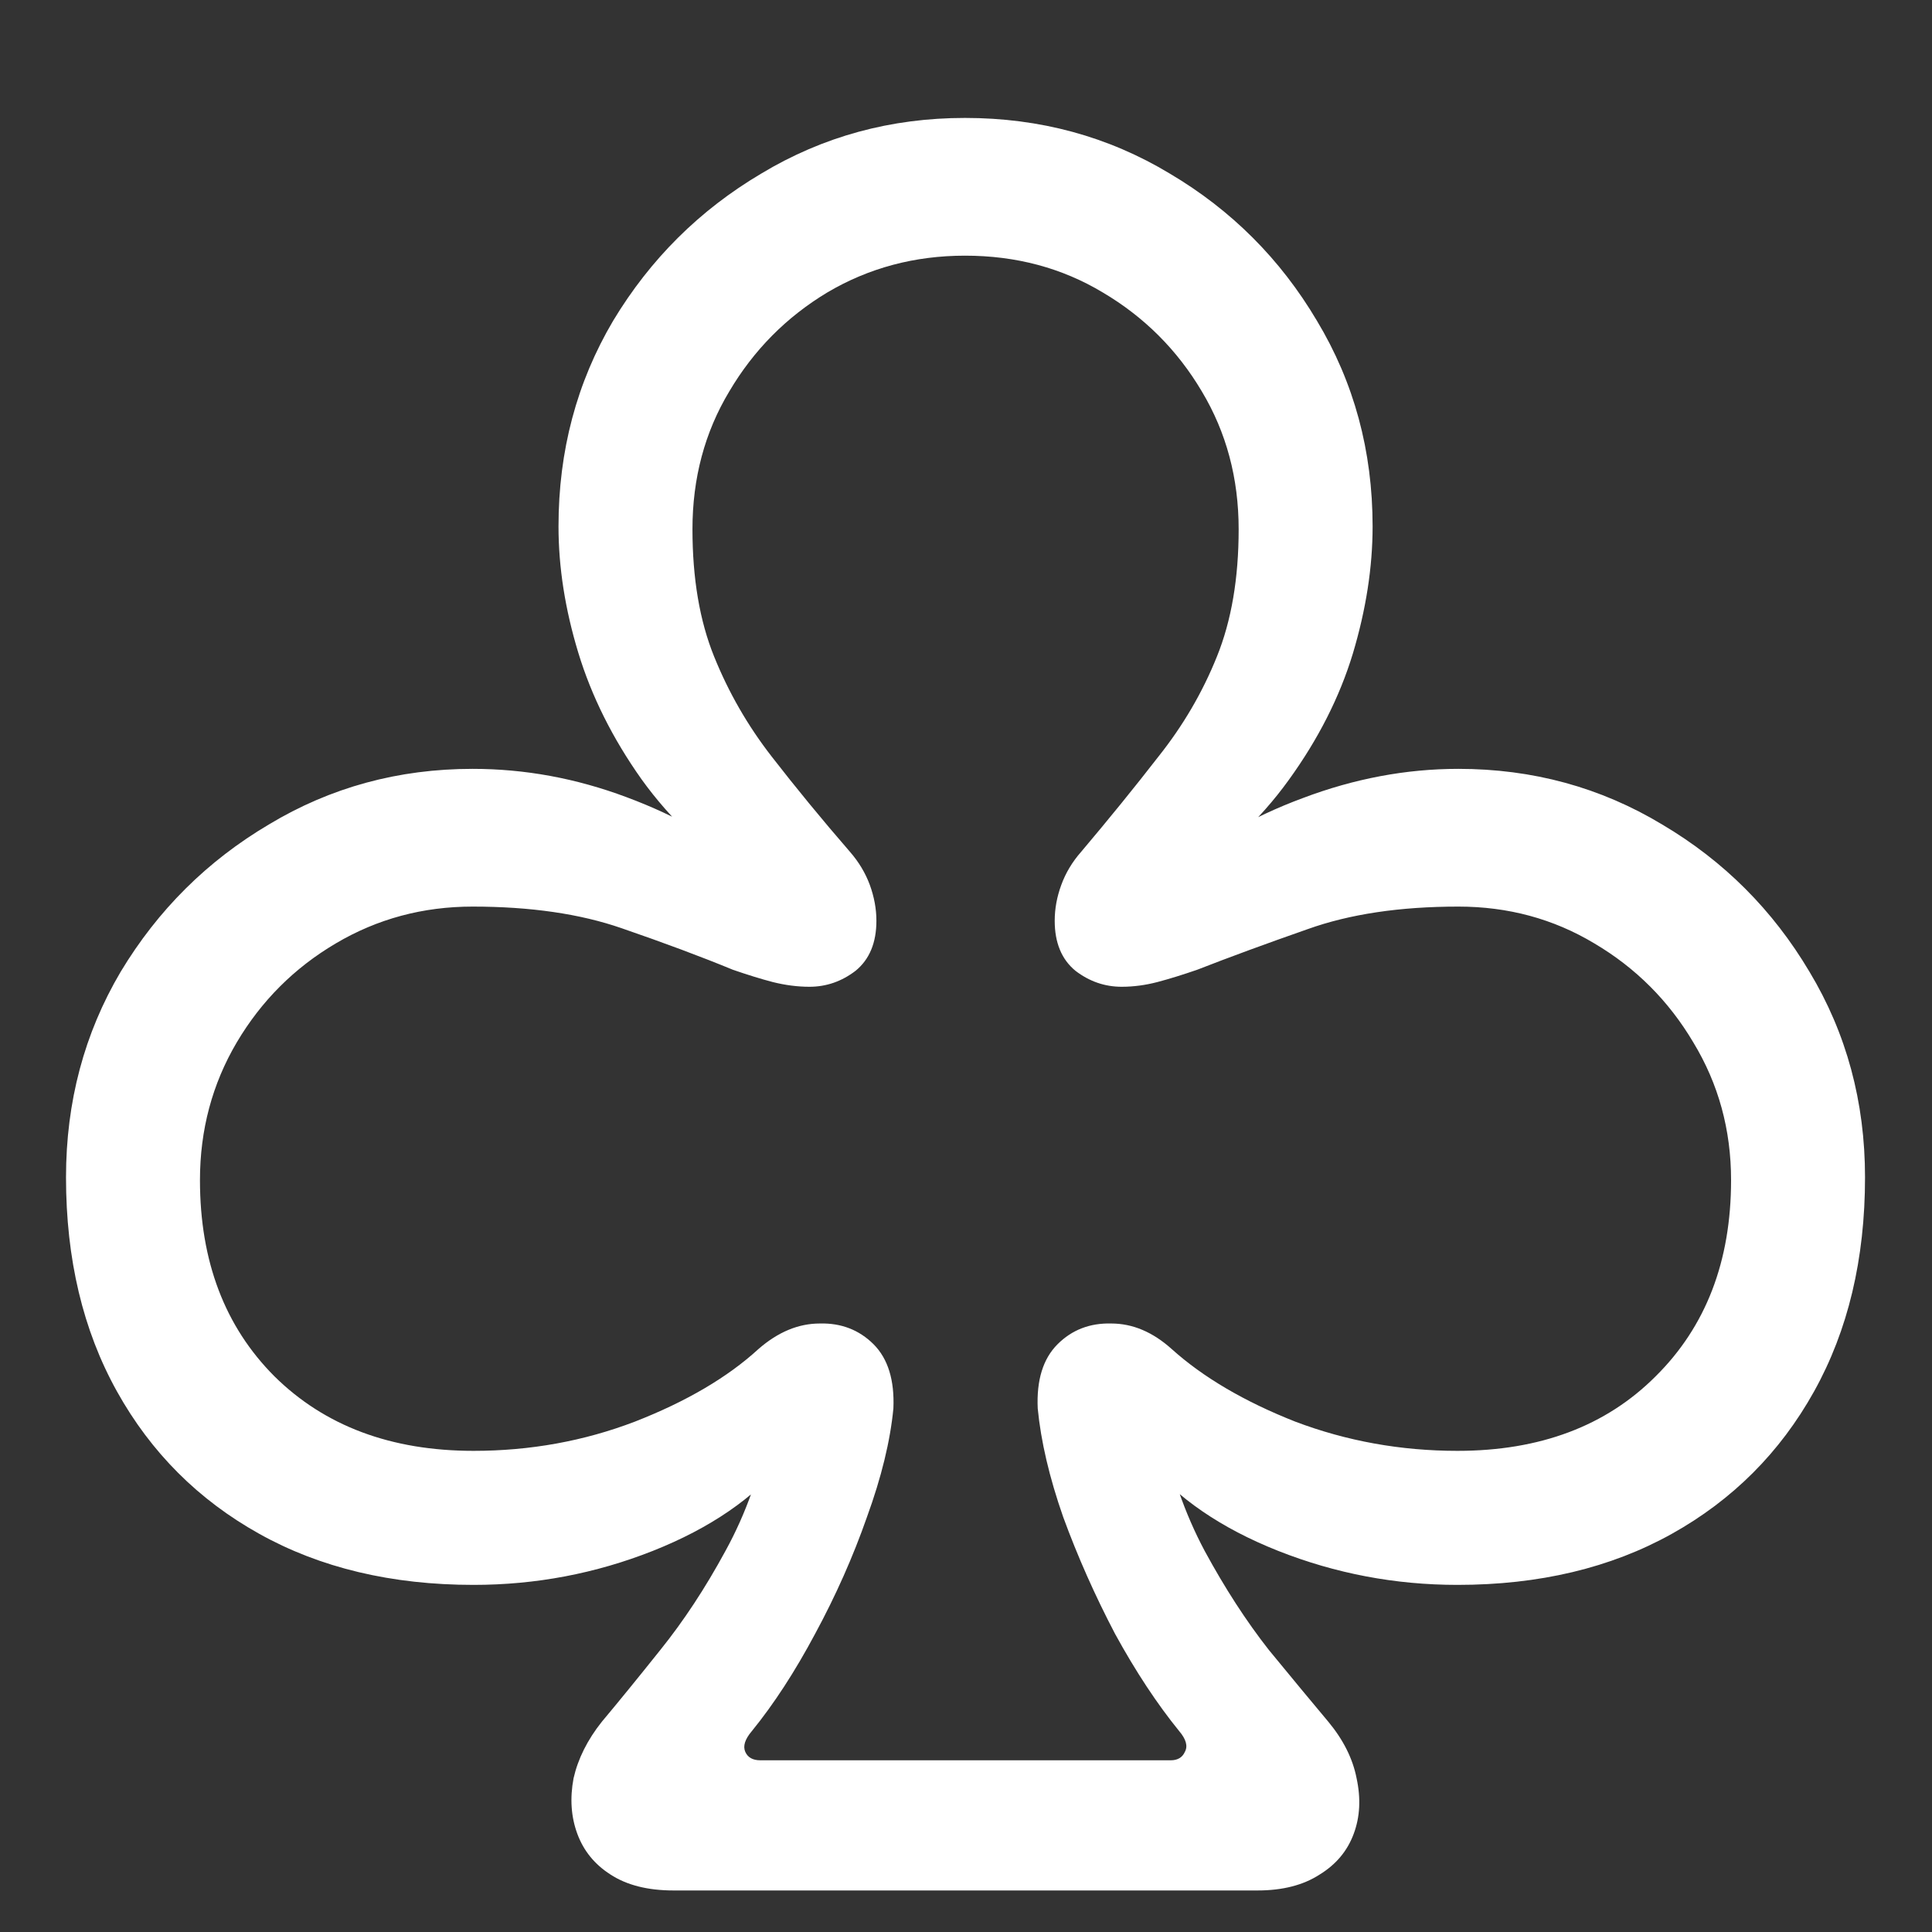 <?xml version="1.0" encoding="UTF-8"?>
<svg xmlns="http://www.w3.org/2000/svg" xmlns:xlink="http://www.w3.org/1999/xlink" width="24" height="24" viewBox="0 0 24 24" version="1.1">
<rect x="0" y="0" width="24" height="24" fill="#333333" stroke="none"/>
<g id="surface1">
<path style=" stroke:none;fill-rule:nonzero;fill:rgb(100%,100%,100%);fill-opacity:1;" d="M 0.82 14.625 C 0.82 15.641 1.031 16.527 1.453 17.285 C 1.875 18.043 2.465 18.633 3.223 19.055 C 3.98 19.477 4.867 19.688 5.883 19.688 C 6.656 19.688 7.398 19.547 8.109 19.266 C 8.82 18.984 9.367 18.609 9.75 18.141 L 9.562 17.707 C 9.453 18.277 9.27 18.797 9.012 19.266 C 8.762 19.727 8.492 20.137 8.203 20.496 C 7.922 20.848 7.68 21.145 7.477 21.387 C 7.297 21.613 7.18 21.848 7.125 22.09 C 7.078 22.34 7.094 22.57 7.172 22.781 C 7.25 22.992 7.387 23.16 7.582 23.285 C 7.785 23.418 8.047 23.484 8.367 23.484 L 15.621 23.484 C 15.934 23.484 16.191 23.418 16.395 23.285 C 16.598 23.16 16.738 22.992 16.816 22.781 C 16.895 22.57 16.906 22.34 16.852 22.09 C 16.805 21.848 16.688 21.613 16.5 21.387 C 16.297 21.145 16.051 20.848 15.762 20.496 C 15.48 20.137 15.215 19.727 14.965 19.266 C 14.715 18.797 14.535 18.277 14.426 17.707 L 14.238 18.141 C 14.621 18.609 15.168 18.984 15.879 19.266 C 16.59 19.547 17.332 19.688 18.105 19.688 C 19.121 19.688 20.008 19.477 20.766 19.055 C 21.523 18.633 22.113 18.043 22.535 17.285 C 22.957 16.527 23.168 15.641 23.168 14.625 C 23.168 13.688 22.938 12.836 22.477 12.07 C 22.023 11.305 21.414 10.695 20.648 10.242 C 19.883 9.781 19.039 9.551 18.117 9.551 C 17.469 9.551 16.824 9.672 16.184 9.914 C 15.551 10.148 14.973 10.48 14.449 10.91 L 14.578 11.027 C 15.172 10.637 15.648 10.191 16.008 9.691 C 16.375 9.184 16.641 8.66 16.805 8.121 C 16.969 7.574 17.051 7.047 17.051 6.539 C 17.051 5.602 16.82 4.75 16.359 3.984 C 15.906 3.219 15.297 2.609 14.531 2.156 C 13.766 1.695 12.918 1.465 11.988 1.465 C 11.066 1.465 10.223 1.695 9.457 2.156 C 8.691 2.609 8.078 3.219 7.617 3.984 C 7.164 4.75 6.938 5.602 6.938 6.539 C 6.938 7.047 7.02 7.57 7.184 8.109 C 7.348 8.648 7.609 9.172 7.969 9.68 C 8.328 10.18 8.801 10.629 9.387 11.027 L 9.492 10.875 C 8.984 10.461 8.414 10.137 7.781 9.902 C 7.156 9.668 6.52 9.551 5.871 9.551 C 4.949 9.551 4.105 9.781 3.34 10.242 C 2.574 10.695 1.961 11.305 1.5 12.07 C 1.047 12.836 0.82 13.688 0.82 14.625 Z M 2.484 14.66 C 2.484 14.035 2.637 13.465 2.941 12.949 C 3.246 12.434 3.656 12.023 4.172 11.719 C 4.688 11.414 5.254 11.262 5.871 11.262 C 6.59 11.262 7.207 11.352 7.723 11.531 C 8.246 11.711 8.707 11.883 9.105 12.047 C 9.285 12.109 9.449 12.16 9.598 12.199 C 9.754 12.238 9.906 12.258 10.055 12.258 C 10.266 12.258 10.457 12.191 10.629 12.059 C 10.801 11.918 10.887 11.711 10.887 11.438 C 10.887 11.289 10.859 11.141 10.805 10.992 C 10.75 10.844 10.668 10.707 10.559 10.582 C 10.207 10.176 9.883 9.781 9.586 9.398 C 9.289 9.016 9.051 8.602 8.871 8.156 C 8.691 7.711 8.602 7.184 8.602 6.574 C 8.602 5.941 8.754 5.371 9.059 4.863 C 9.363 4.348 9.77 3.938 10.277 3.633 C 10.793 3.328 11.363 3.176 11.988 3.176 C 12.621 3.176 13.191 3.328 13.699 3.633 C 14.215 3.938 14.625 4.348 14.93 4.863 C 15.234 5.371 15.387 5.941 15.387 6.574 C 15.387 7.184 15.297 7.711 15.117 8.156 C 14.938 8.602 14.695 9.016 14.391 9.398 C 14.094 9.781 13.773 10.176 13.43 10.582 C 13.32 10.707 13.238 10.844 13.184 10.992 C 13.129 11.141 13.102 11.289 13.102 11.438 C 13.102 11.711 13.188 11.918 13.359 12.059 C 13.531 12.191 13.723 12.258 13.934 12.258 C 14.082 12.258 14.23 12.238 14.379 12.199 C 14.527 12.16 14.691 12.109 14.871 12.047 C 15.27 11.891 15.727 11.723 16.242 11.543 C 16.766 11.355 17.391 11.262 18.117 11.262 C 18.734 11.262 19.297 11.414 19.805 11.719 C 20.32 12.023 20.73 12.434 21.035 12.949 C 21.348 13.465 21.504 14.035 21.504 14.66 C 21.504 15.668 21.191 16.48 20.566 17.098 C 19.949 17.715 19.129 18.023 18.105 18.023 C 17.402 18.023 16.73 17.902 16.09 17.66 C 15.457 17.41 14.945 17.109 14.555 16.758 C 14.32 16.547 14.07 16.441 13.805 16.441 C 13.539 16.434 13.316 16.52 13.137 16.699 C 12.957 16.879 12.875 17.145 12.891 17.496 C 12.93 17.902 13.035 18.352 13.207 18.844 C 13.387 19.336 13.602 19.82 13.852 20.297 C 14.109 20.766 14.375 21.168 14.648 21.504 C 14.734 21.605 14.758 21.691 14.719 21.762 C 14.688 21.832 14.629 21.867 14.543 21.867 L 9.445 21.867 C 9.352 21.867 9.289 21.832 9.258 21.762 C 9.227 21.691 9.254 21.605 9.34 21.504 C 9.613 21.168 9.875 20.766 10.125 20.297 C 10.383 19.82 10.598 19.336 10.77 18.844 C 10.949 18.352 11.059 17.902 11.098 17.496 C 11.113 17.145 11.031 16.879 10.852 16.699 C 10.672 16.52 10.449 16.434 10.184 16.441 C 9.918 16.441 9.664 16.547 9.422 16.758 C 9.039 17.109 8.527 17.41 7.887 17.66 C 7.254 17.902 6.586 18.023 5.883 18.023 C 4.859 18.023 4.035 17.715 3.41 17.098 C 2.793 16.48 2.484 15.668 2.484 14.66 Z M 2.484 14.66 "/>
</g>
</svg>
